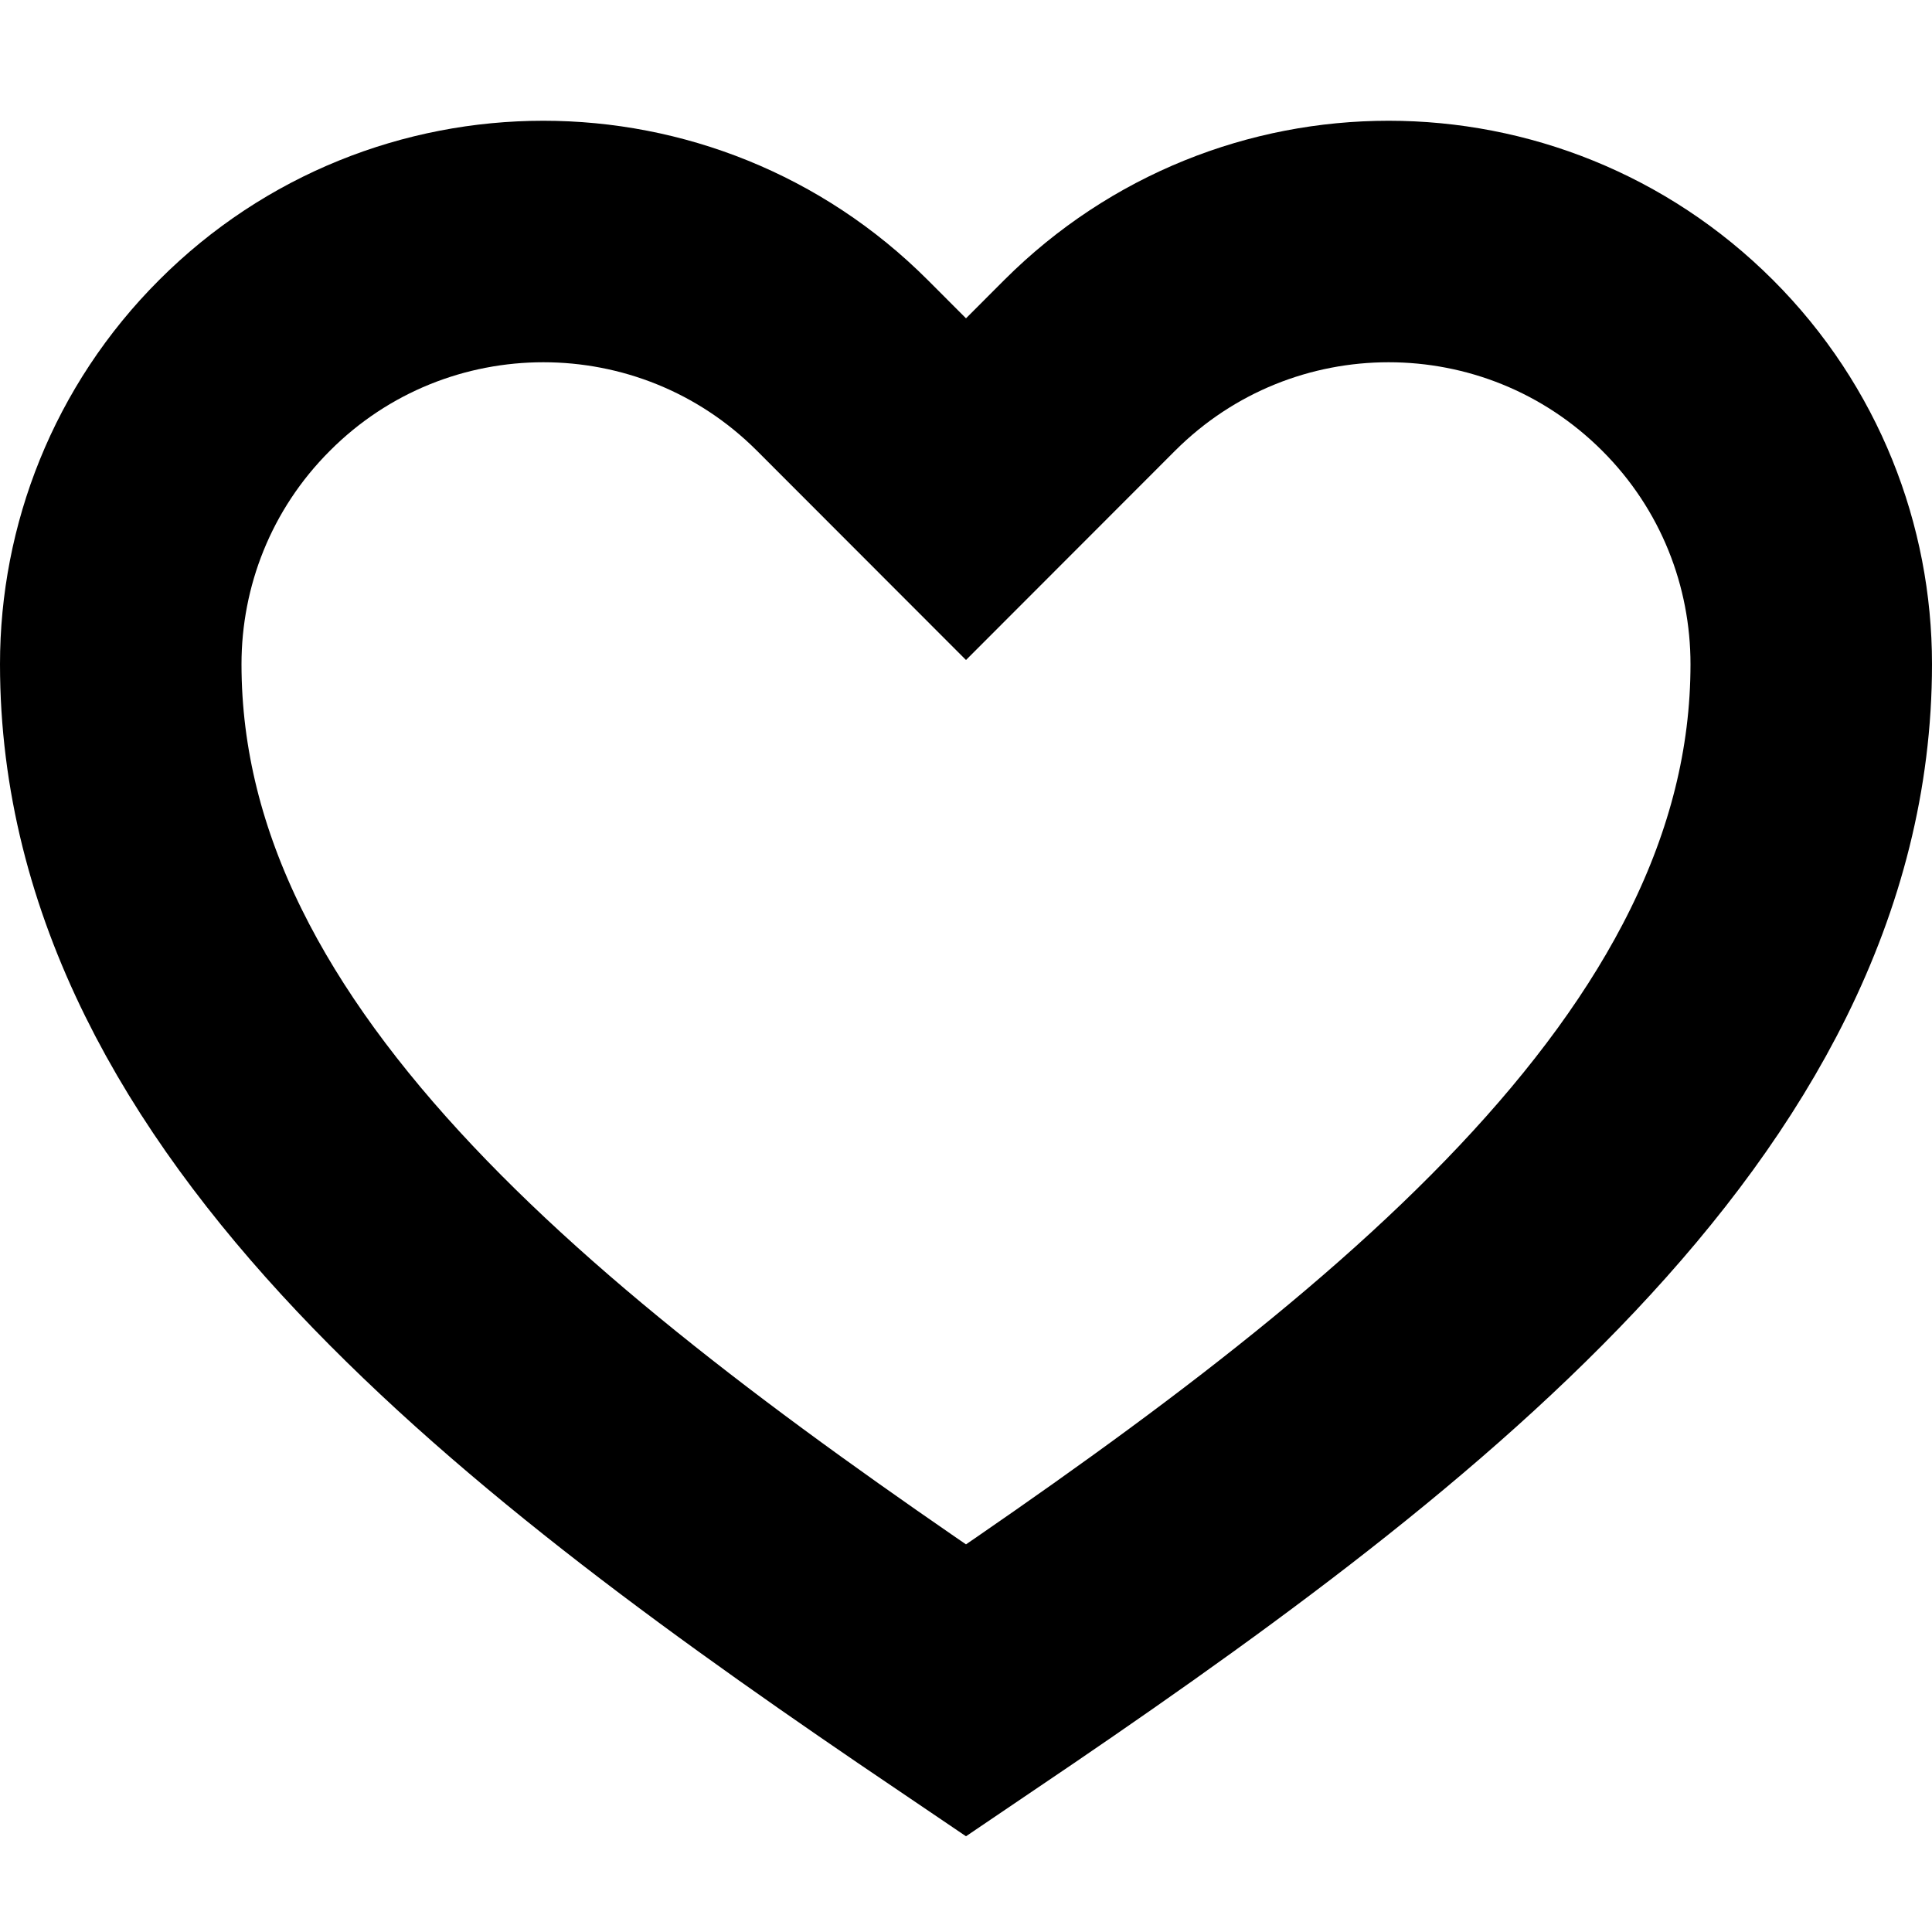 <svg
  width="16"
  height="16"
  viewBox="0 0 16 16"
  fill="none"
  xmlns="http://www.w3.org/2000/svg"
>
  <path
    d="M8 14C11.5 11.633 15 9 15 5.5C15 4.604 14.659 3.708 13.975 3.025C13.291 2.342 12.396 2 11.5 2C10.604 2 9.709 2.342 9.025 3.025L8 4.051L6.975 3.025C6.292 2.342 5.396 2 4.5 2C3.604 2 2.708 2.342 2.026 3.025C1.342 3.708 1 4.604 1 5.5C1 9 4.5 11.633 8 14Z"
    stroke="black"
    stroke-width="2"
  />
</svg>
